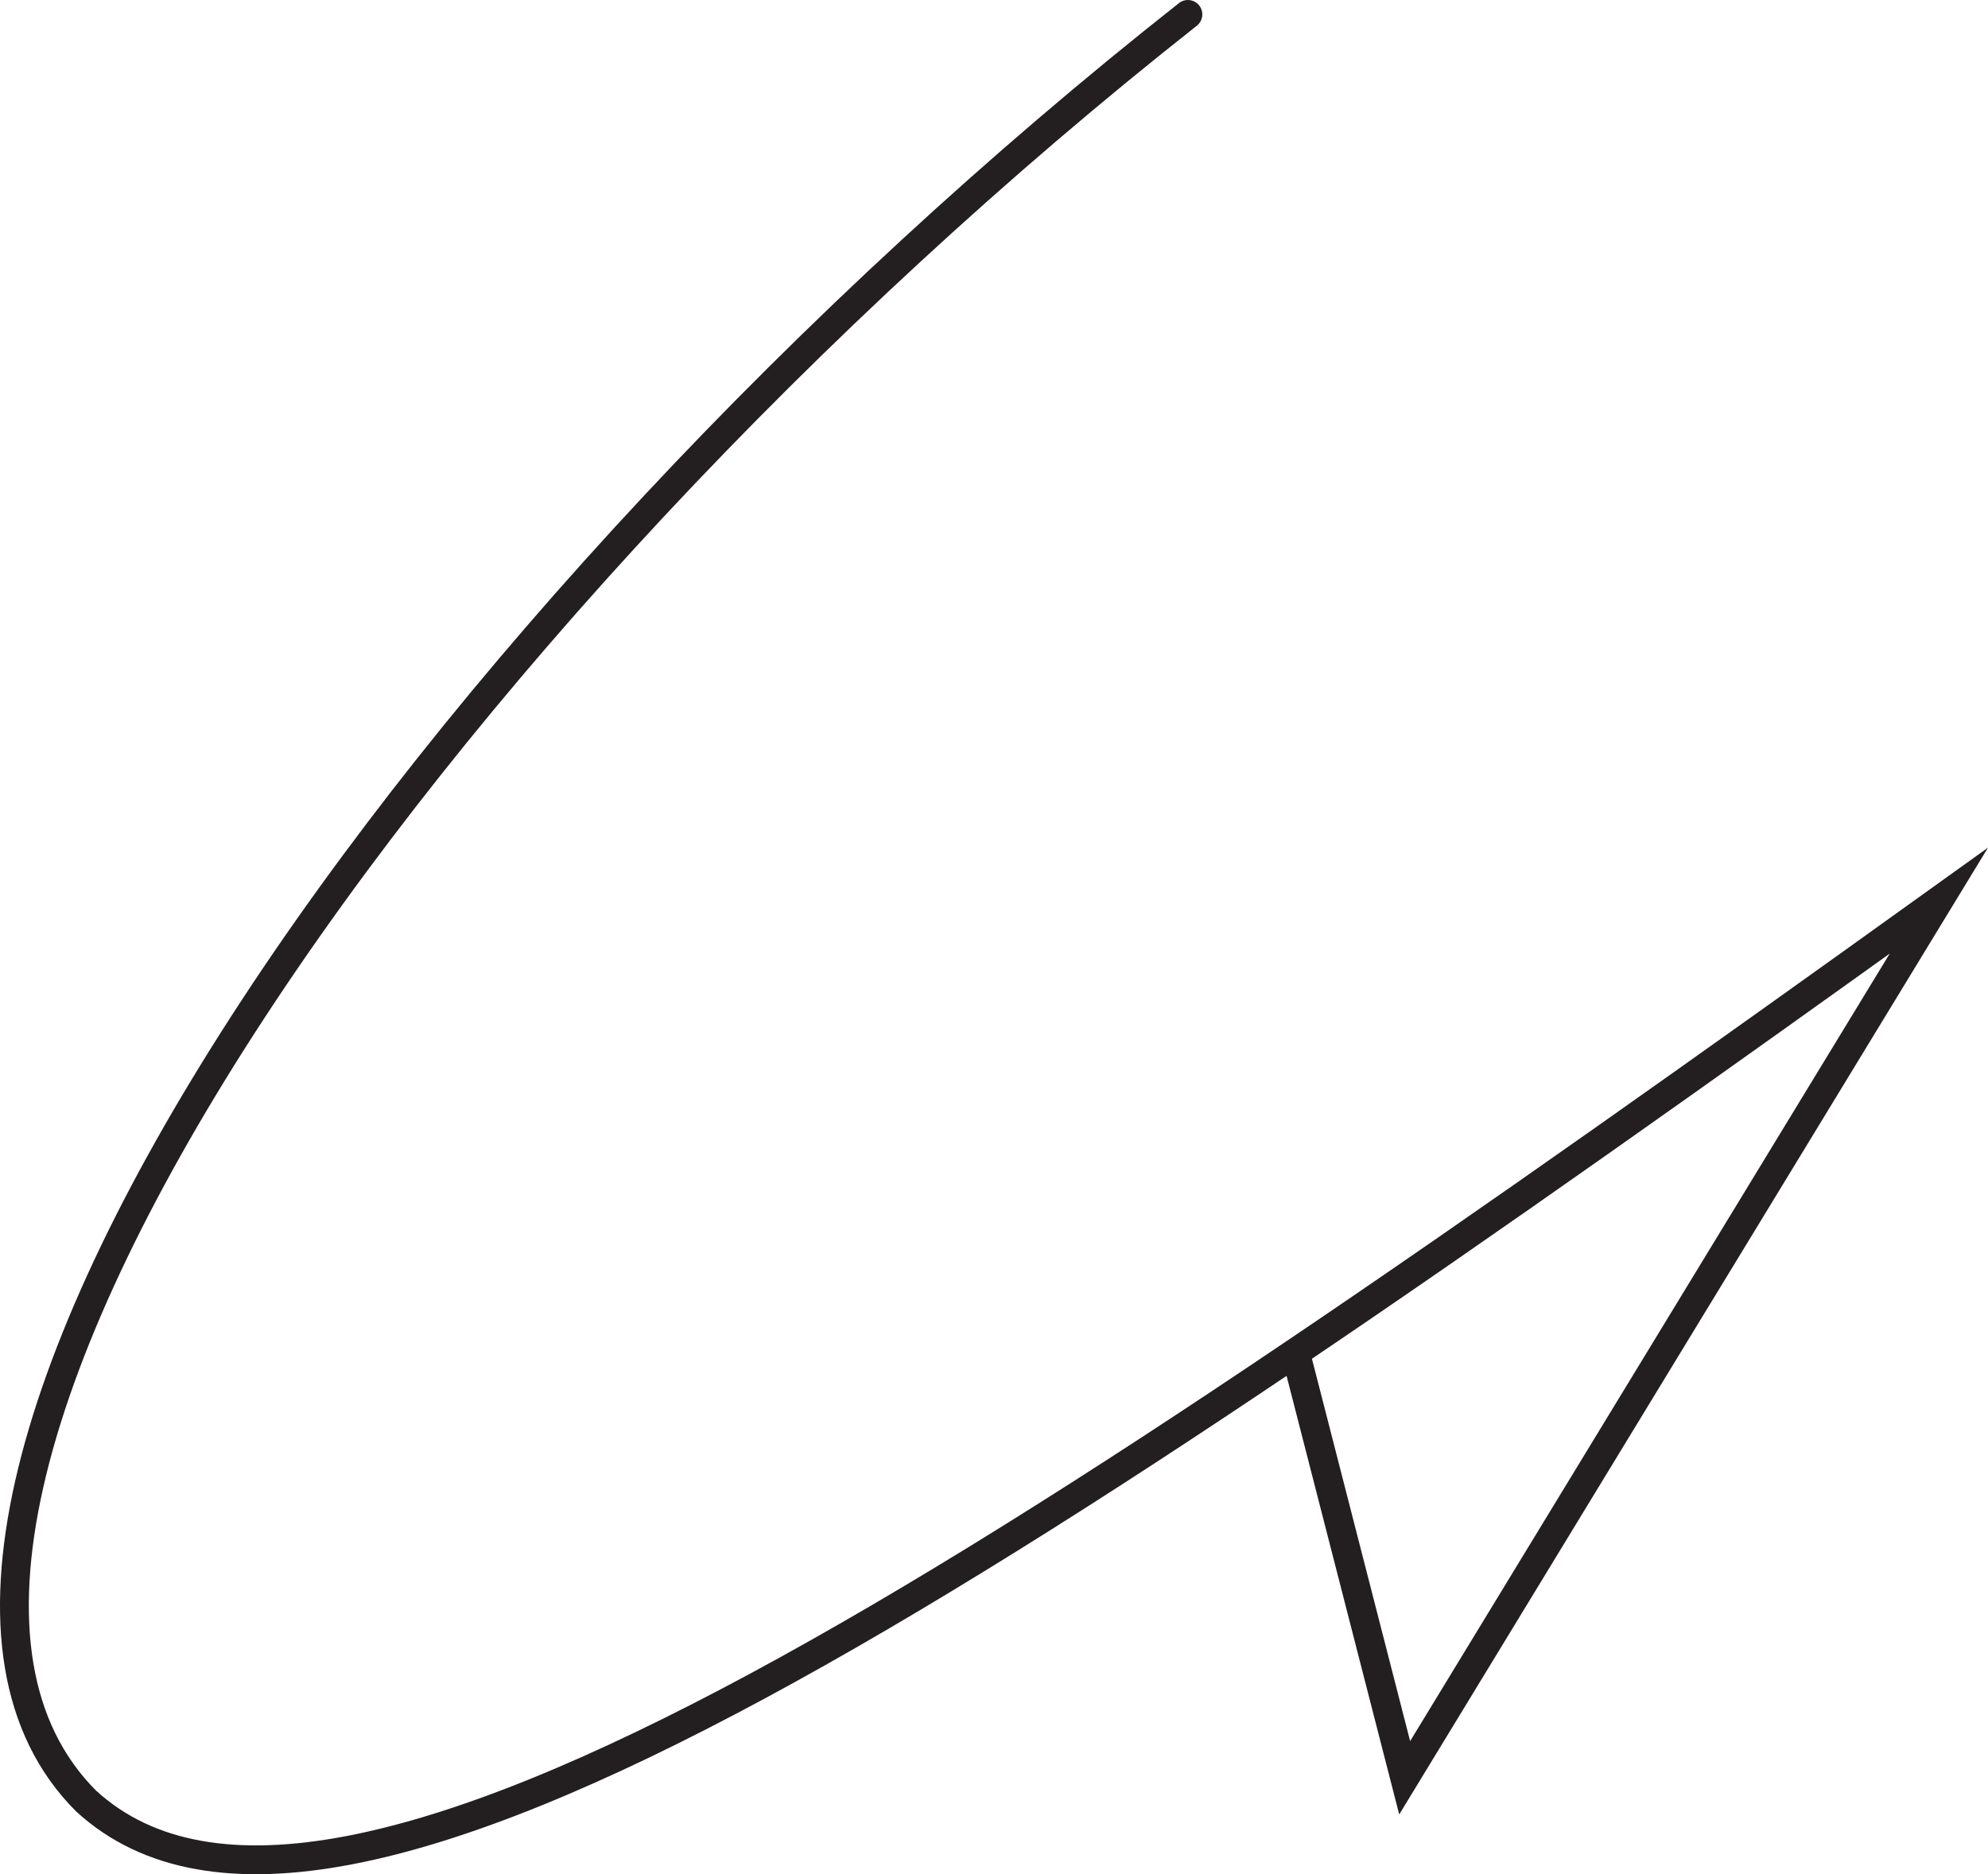 <svg id="Layer_1" data-name="Layer 1" xmlns="http://www.w3.org/2000/svg" viewBox="0 0 275.883 260.133"><defs><style>.cls-1{fill:none;stroke:#231f20;stroke-linecap:round;stroke-miterlimit:10;stroke-width:4px;}</style></defs><title>225</title><g id="Arrows"><g id="Arrows_of_Motion" data-name="Arrows of Motion"><g id="Mountain_Fold" data-name="Mountain Fold"><path class="cls-1" d="M170.9,154.8l15.146,58.987L260.175,92.046C131.361,184.5,37.535,248.614,3.064,217.013c-40.171-40.17,47.418-164.8,152.9-247.975" transform="translate(8.886 32.962)"/></g></g></g></svg>